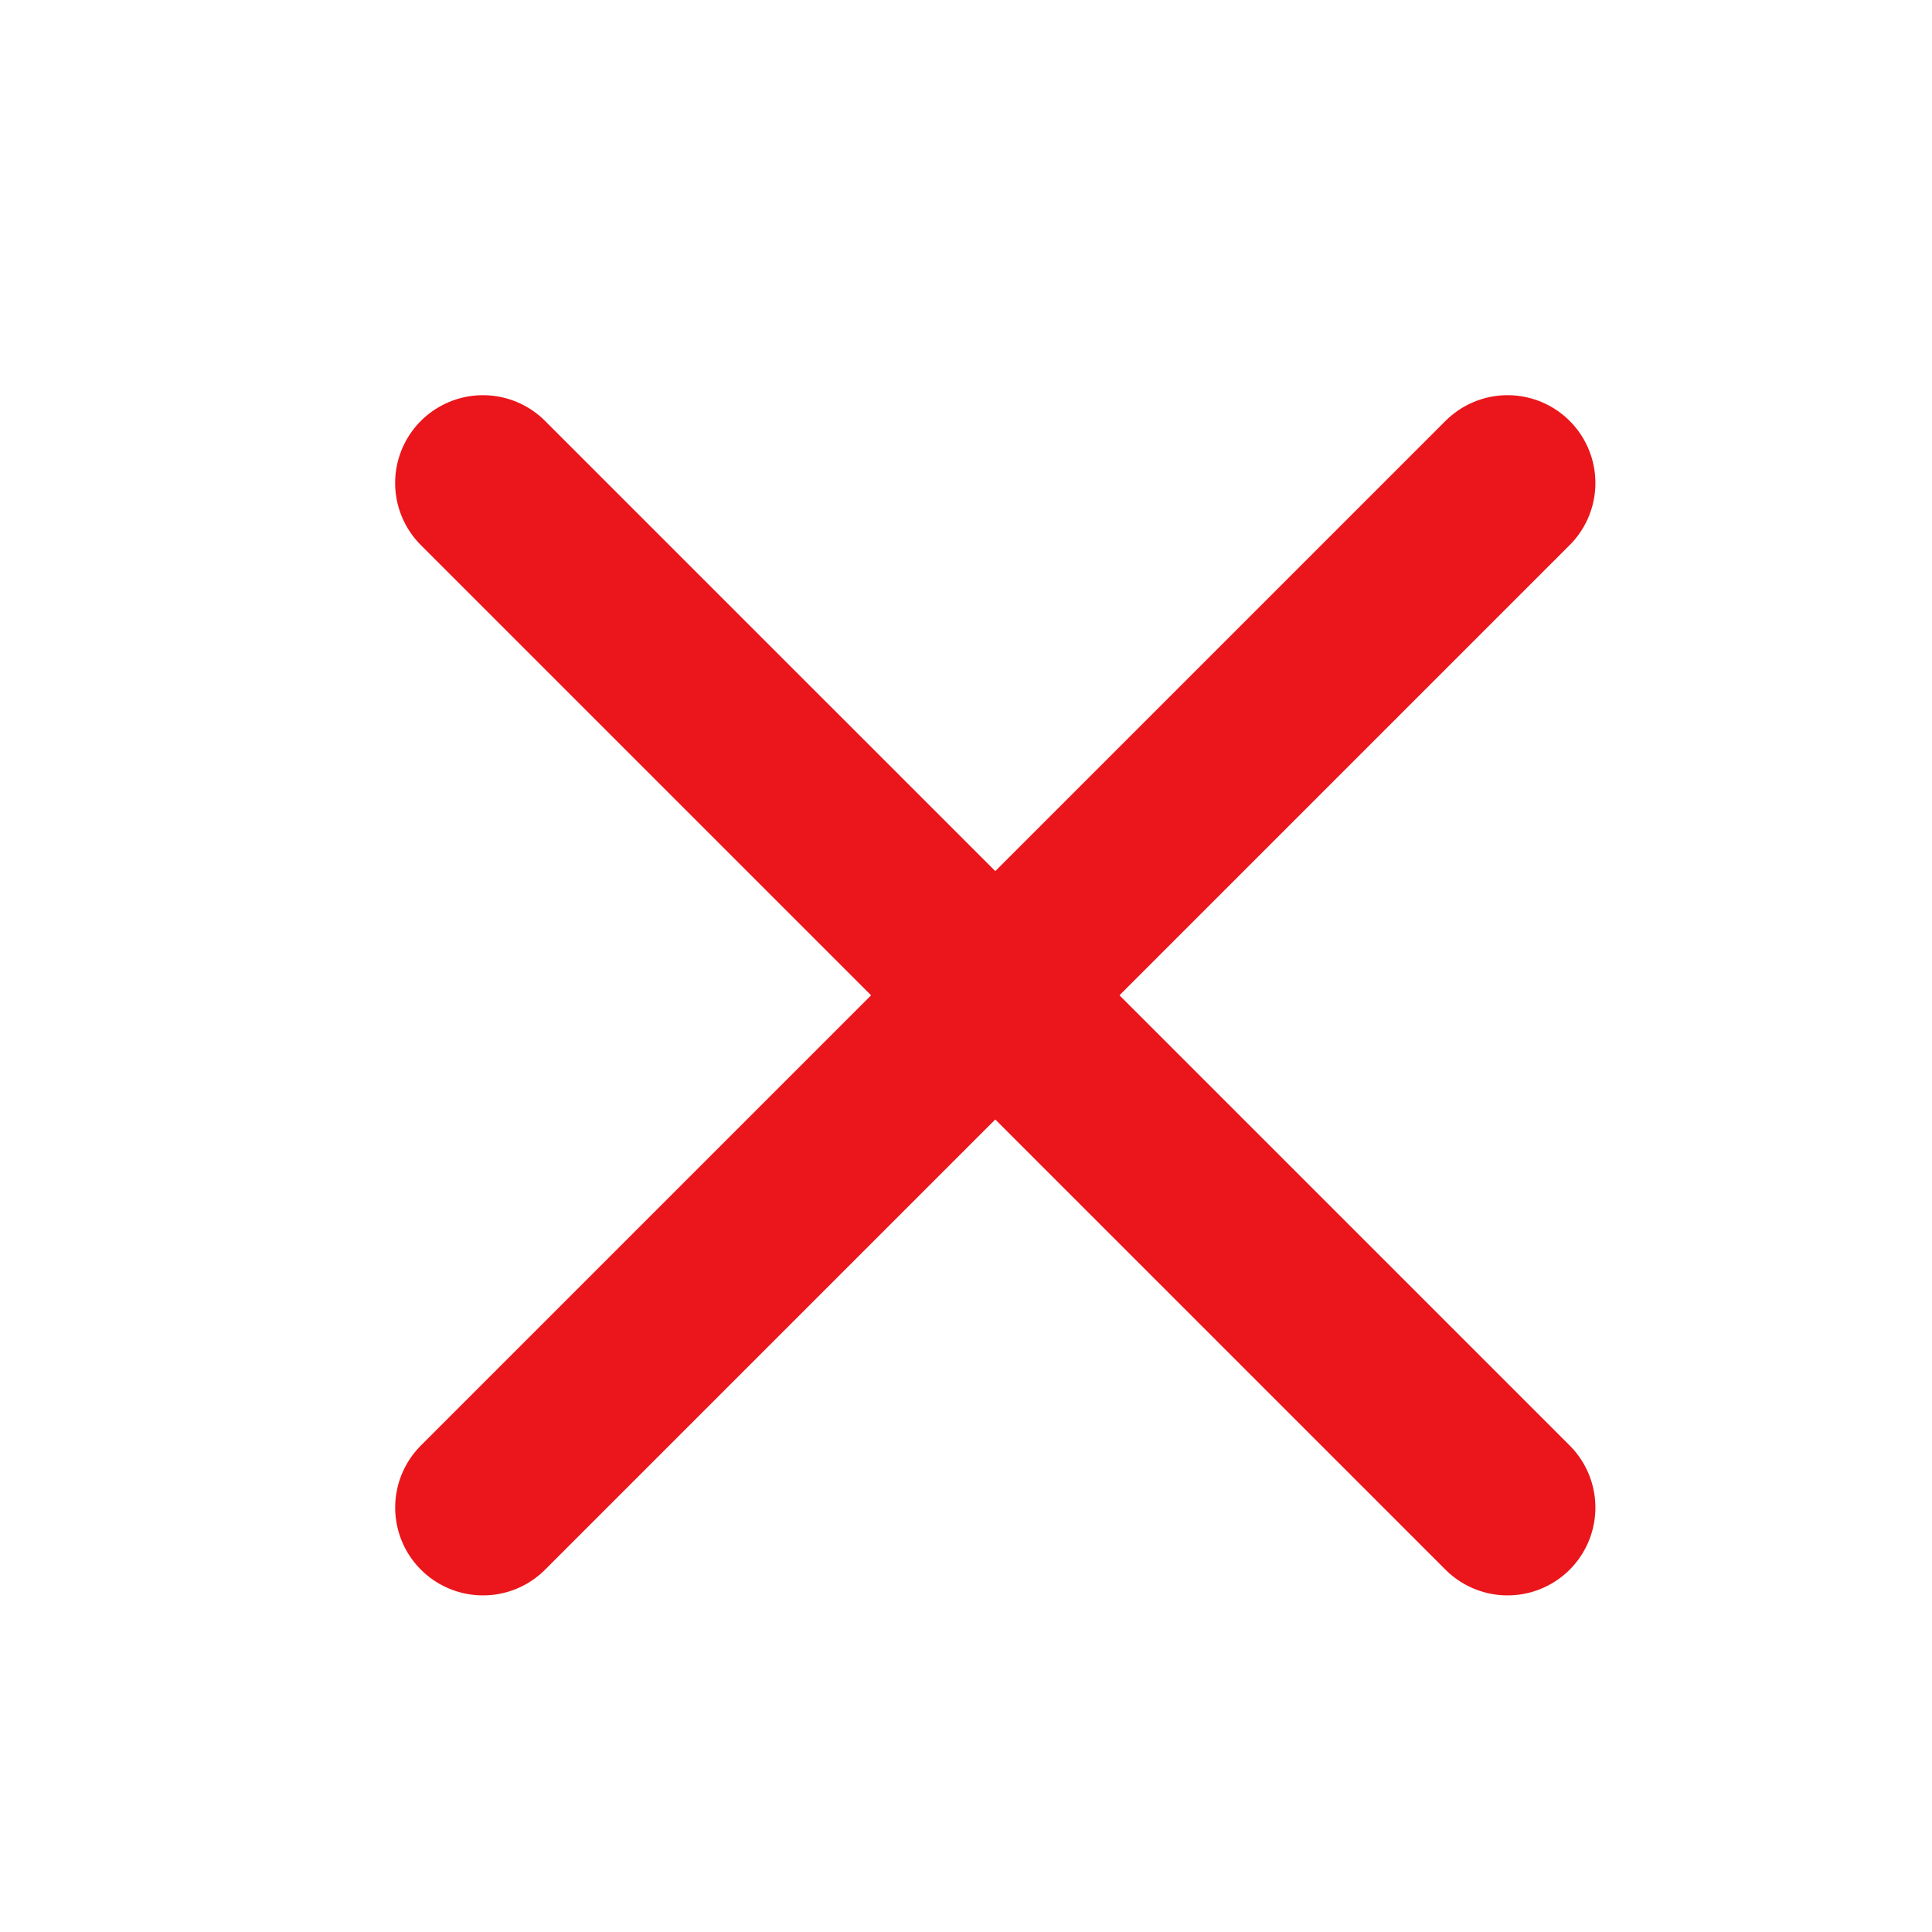 <svg width="44" height="44" viewBox="0 0 44 44" fill="none" xmlns="http://www.w3.org/2000/svg">
    <path d="M34.334 34.334L10.999 11" stroke="#EA161B" stroke-width="4"
        stroke-linecap="round" stroke-linejoin="round" />
    <path d="M11 34.334L34.334 11" stroke="#EA161B" stroke-width="4" stroke-linecap="round"
        stroke-linejoin="round" />
</svg>